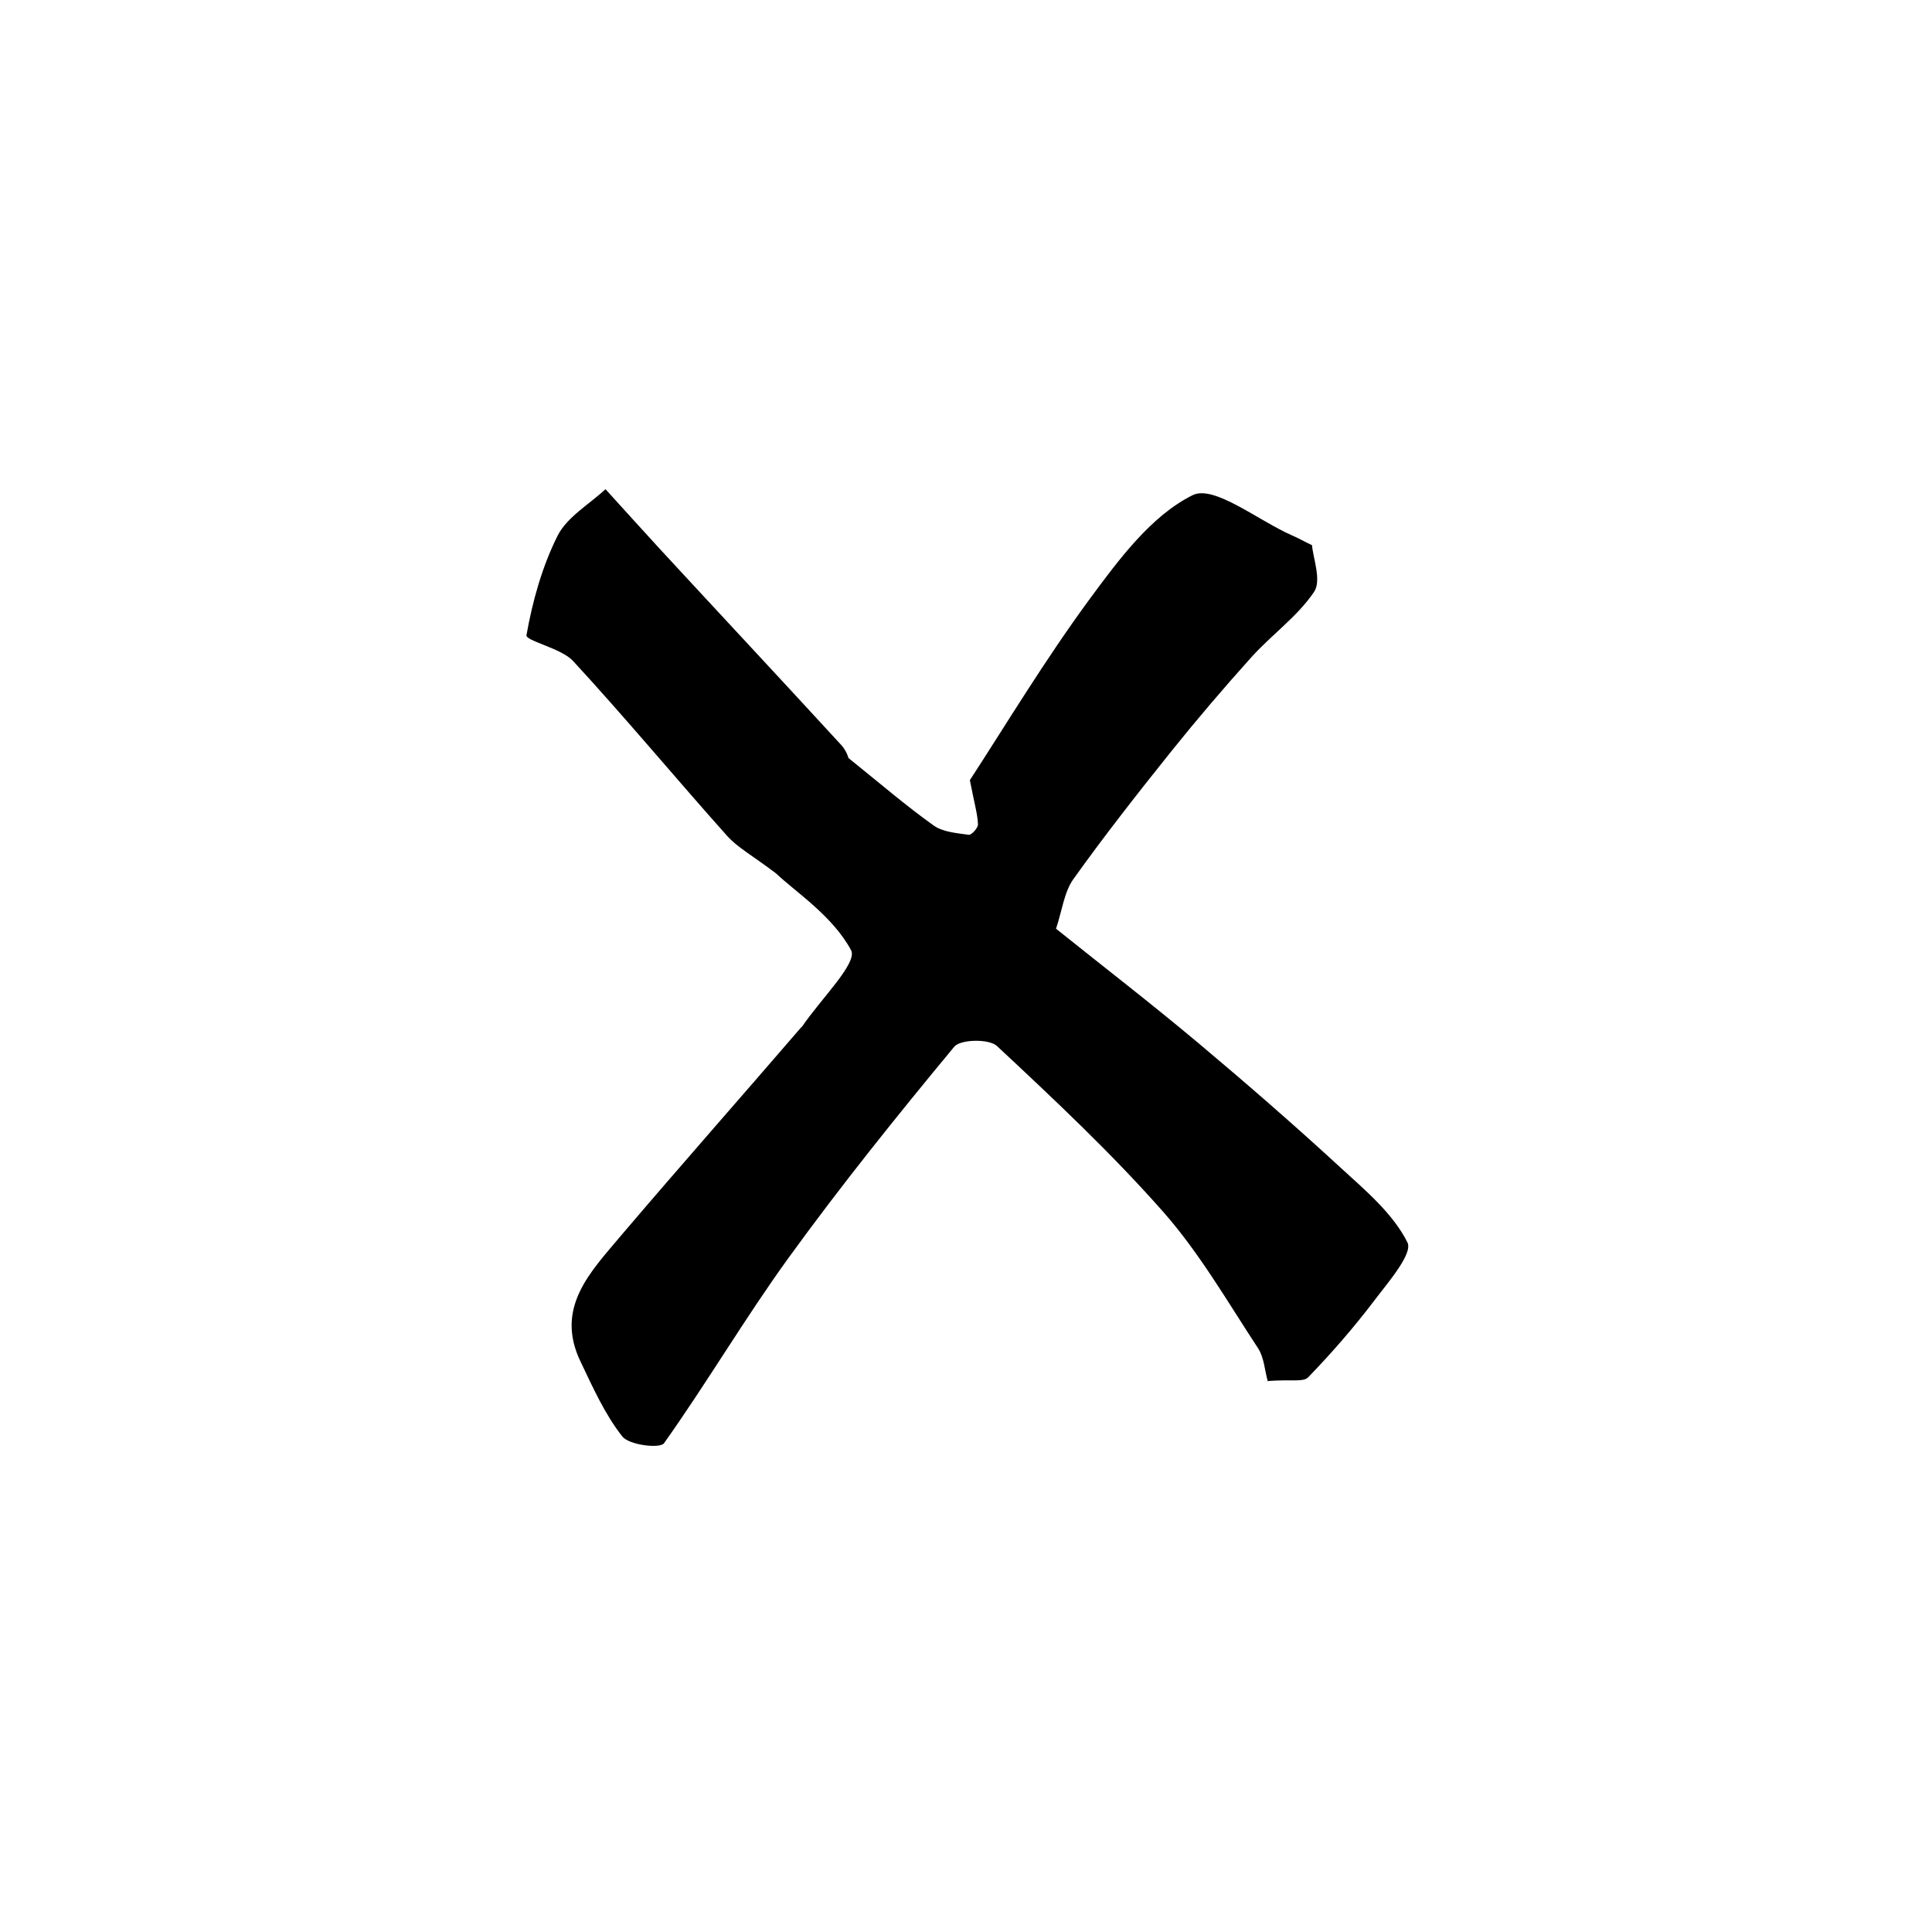 <?xml version="1.0" encoding="utf-8"?>
<!-- Generator: Adobe Illustrator 16.0.0, SVG Export Plug-In . SVG Version: 6.00 Build 0)  -->
<!DOCTYPE svg PUBLIC "-//W3C//DTD SVG 1.1//EN" "http://www.w3.org/Graphics/SVG/1.1/DTD/svg11.dtd">
<svg version="1.1" id="Layer_1" xmlns="http://www.w3.org/2000/svg" xmlns:xlink="http://www.w3.org/1999/xlink" x="0px" y="0px"
	 width="1000px" height="1000px" viewBox="0 0 1000 1000" style="enable-background:new 0 0 1000 1000;" xml:space="preserve">
<style type="text/css">
<![CDATA[
	.st0{fill-rule:evenodd;clip-rule:evenodd;fill:hsl(359, 54%, 53%);}
]]>
</style>
<path class="st0" d="M414.9,531.5c-0.5-0.4-2.8-2.3,0.1,0.1c9.6-14.3,29.1-33.2,25.5-39.8c-9.5-17.7-28.8-30.2-38.8-39.7
	c-12.4-9.4-19.9-13.4-25.3-19.4c-26.8-30-52.5-61-79.8-90.6c-6.1-6.6-24.6-10.4-24.1-13.3c3.1-17.6,8.1-35.5,16.1-51.5
	c4.9-9.7,16.3-16.2,24.8-24.1c9.4,10.3,18.7,20.7,28.1,30.9c31.3,33.9,62.8,67.6,94,101.6c2.8,3,4,7.5,3.6,6.6
	c16.8,13.5,30,24.9,44.2,35c4.8,3.4,11.9,3.9,18.1,4.8c1.4,0.2,4.9-3.6,4.8-5.4c-0.2-5.3-1.8-10.5-4.2-22.9
	c18-27.6,38.6-61.9,62.2-94c15-20.3,31.7-42.9,53.1-53.5c11-5.5,33.9,13.1,51.4,20.8c3.1,1.3,6,3,10.4,5.1c0.5,6.5,5,18.2,1.1,24.1
	c-8.6,12.8-22.1,22.3-32.6,34c-14.3,15.9-28.2,32.2-41.6,48.9c-17.3,21.6-34.4,43.4-50.4,65.8c-4.8,6.7-5.8,16.1-9,25.7
	c24.3,19.5,49.5,38.9,73.8,59.3c24.9,20.9,49.5,42.3,73.4,64.3c12.9,11.8,27.2,23.8,34.7,38.8c2.9,5.9-10.2,20.8-17.5,30.5
	c-10.5,13.8-21.9,26.9-33.9,39.3c-2.5,2.6-9.2,1-20.6,1.9c4.1-2.9,1.9-1.3-0.3,0.2c-1.6-5.7-1.9-12.3-5-17.1
	c-15.7-23.9-30.2-49.1-48.9-70.4c-26.8-30.4-56.6-58.4-86.3-86.1c-4.1-3.8-18.9-3.5-22.1,0.4c-29.5,35.6-58.6,71.8-85.7,109.2
	c-22.6,31.2-42.2,64.6-64.5,96c-2,2.9-18.1,1-21.6-3.5c-9-11.4-15.2-25.3-21.6-38.7c-13.5-28,5.3-46.6,20.8-65.1
	C352.1,603.5,383.8,567.6,414.9,531.5z"/>
</svg>

